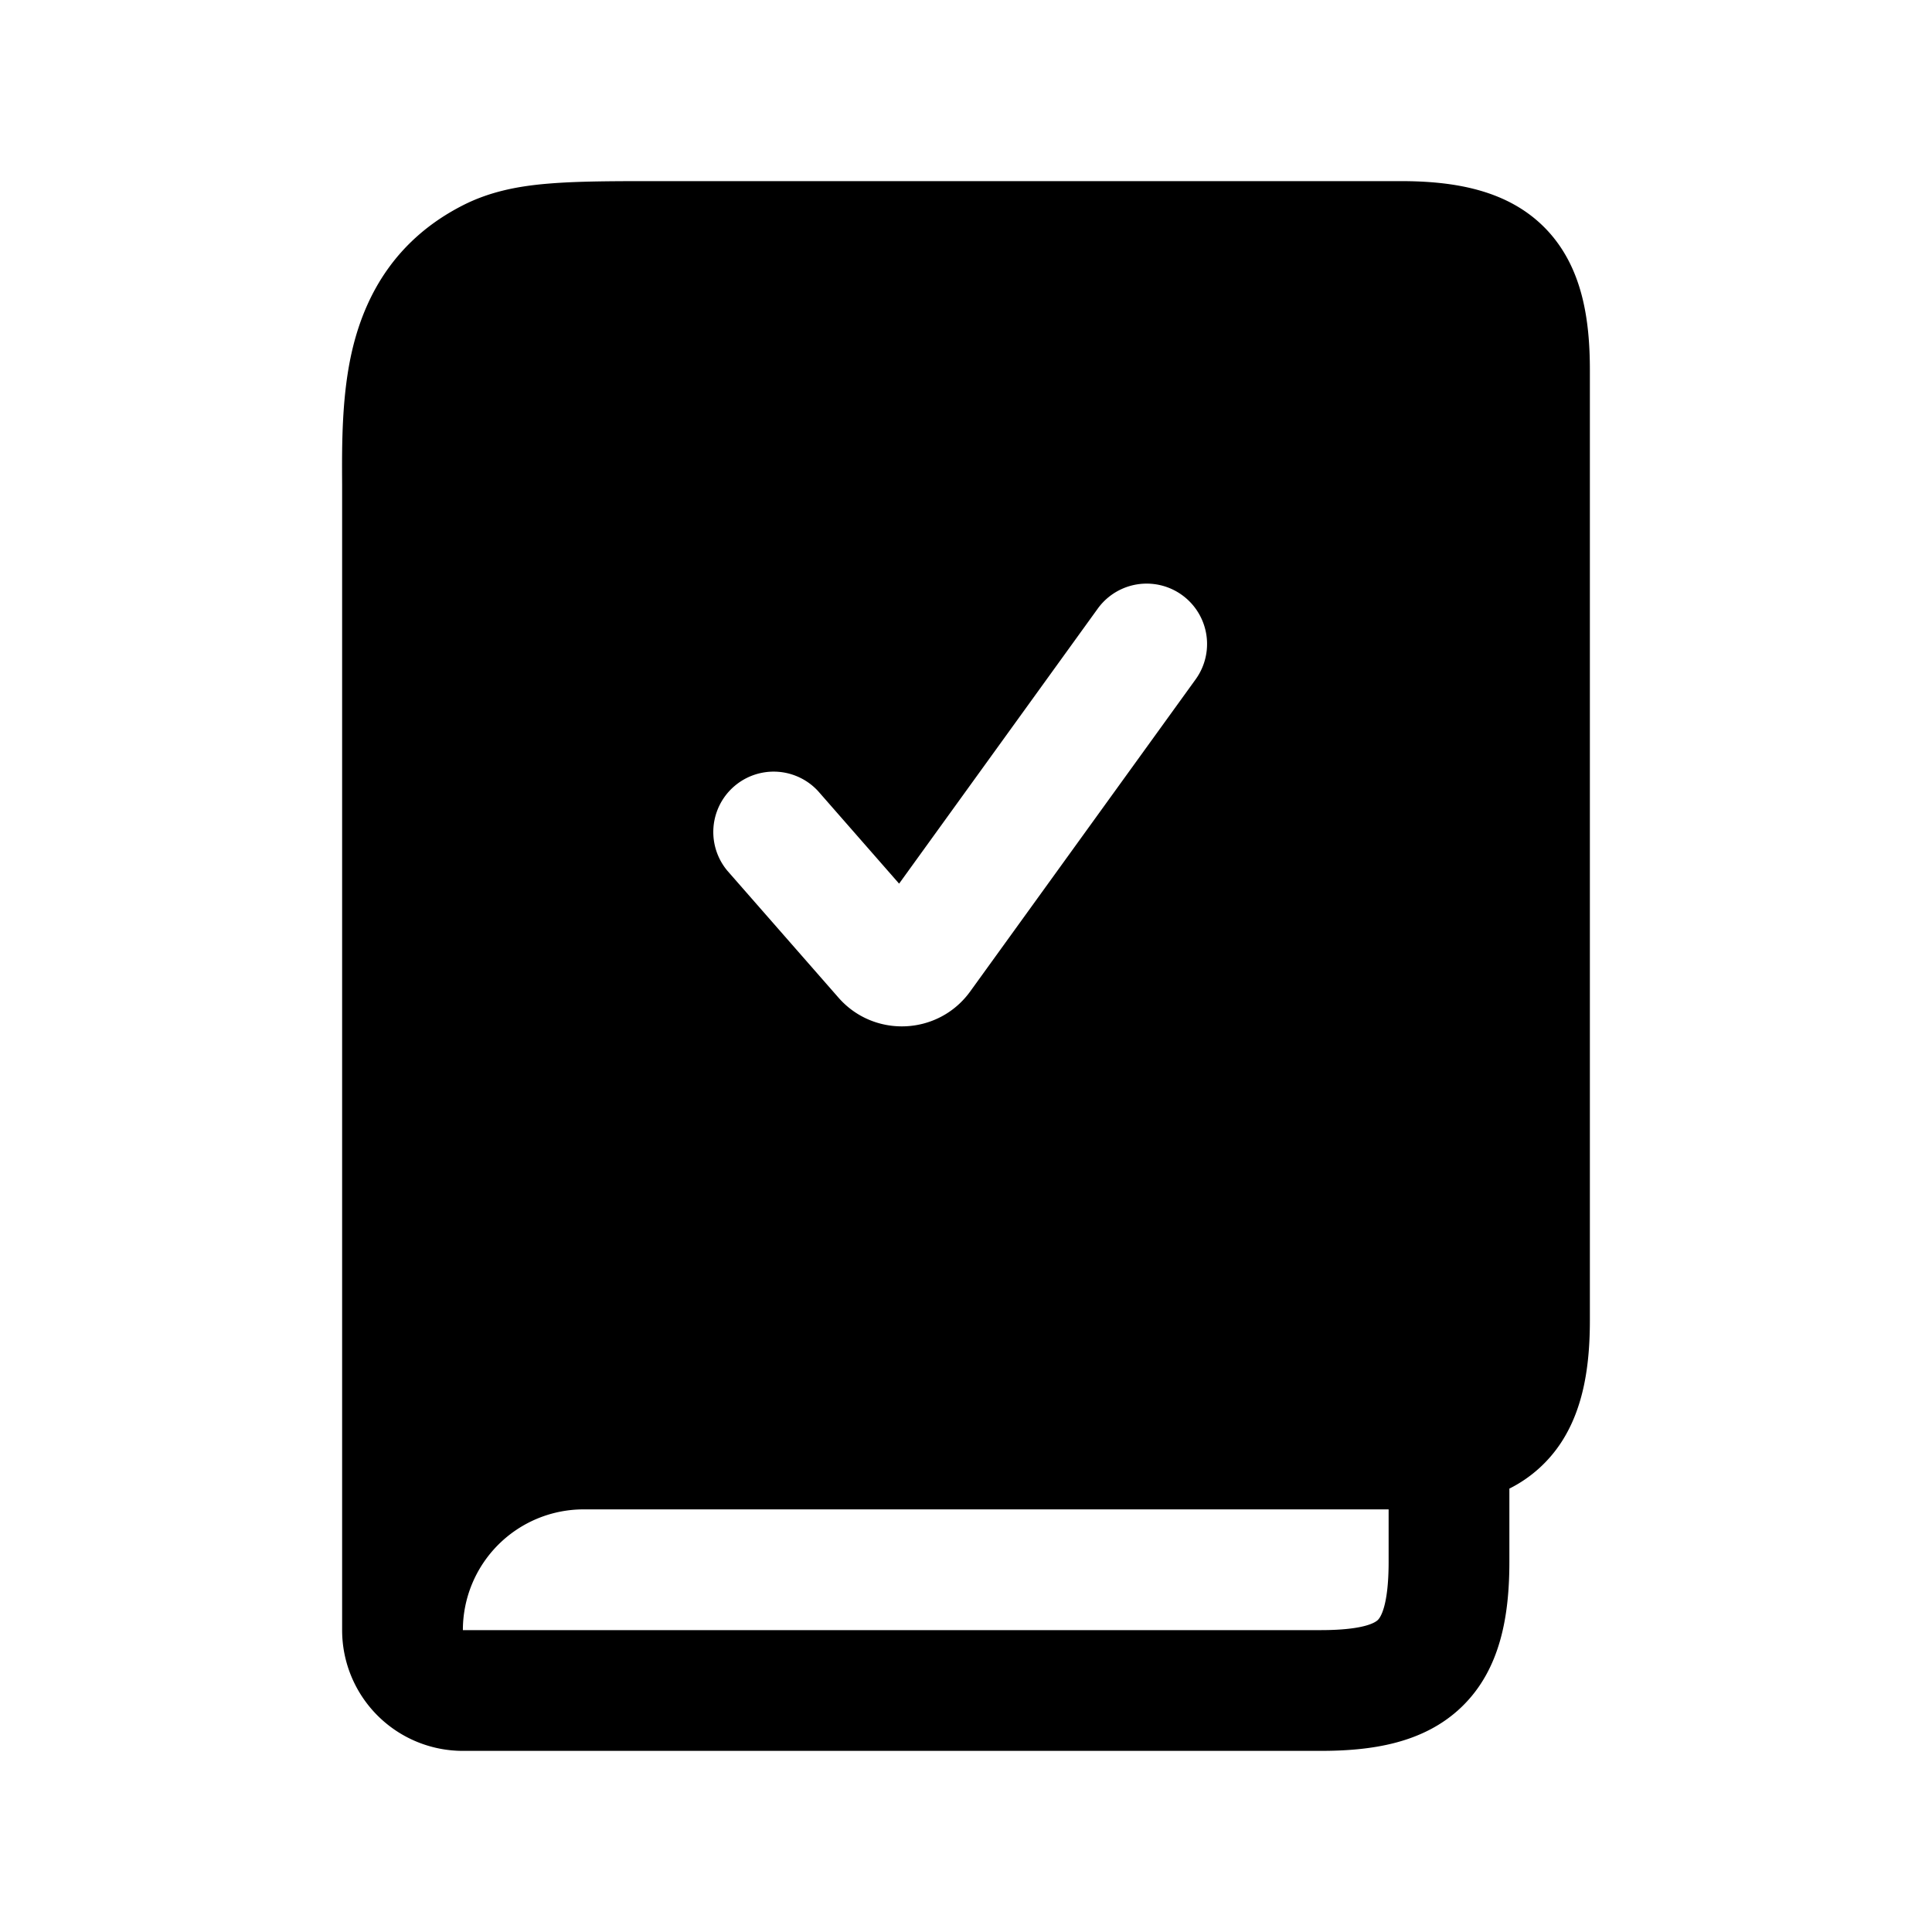 <svg xmlns="http://www.w3.org/2000/svg" width="1em" height="1em" viewBox="0 0 24 24"><path fill="currentColor" d="M17.4 2.25c.667 0 1.336.109 1.803.593c.46.478.547 1.14.547 1.757v11.8c0 .543-.072 1.077-.35 1.509a1.65 1.65 0 0 1-.65.583v.908c0 .666-.108 1.335-.591 1.802c-.478.462-1.14.548-1.757.548H5.75a1.5 1.5 0 0 1-1.5-1.5V6.017c-.003-.498-.006-1.12.13-1.687c.167-.692.552-1.363 1.371-1.78c.338-.172.694-.24 1.074-.27c.365-.03.81-.03 1.345-.03zm-.998 18c.547 0 .683-.096.714-.126c.025-.024.134-.155.134-.724v-.65h-10a1.5 1.5 0 0 0-1.5 1.5zm-1.55-11.81a.75.75 0 0 0-1.215-.88l-2.468 3.417l-1.005-1.148a.75.75 0 0 0-1.129.987l1.38 1.576c.443.507 1.244.47 1.638-.077z"/></svg>